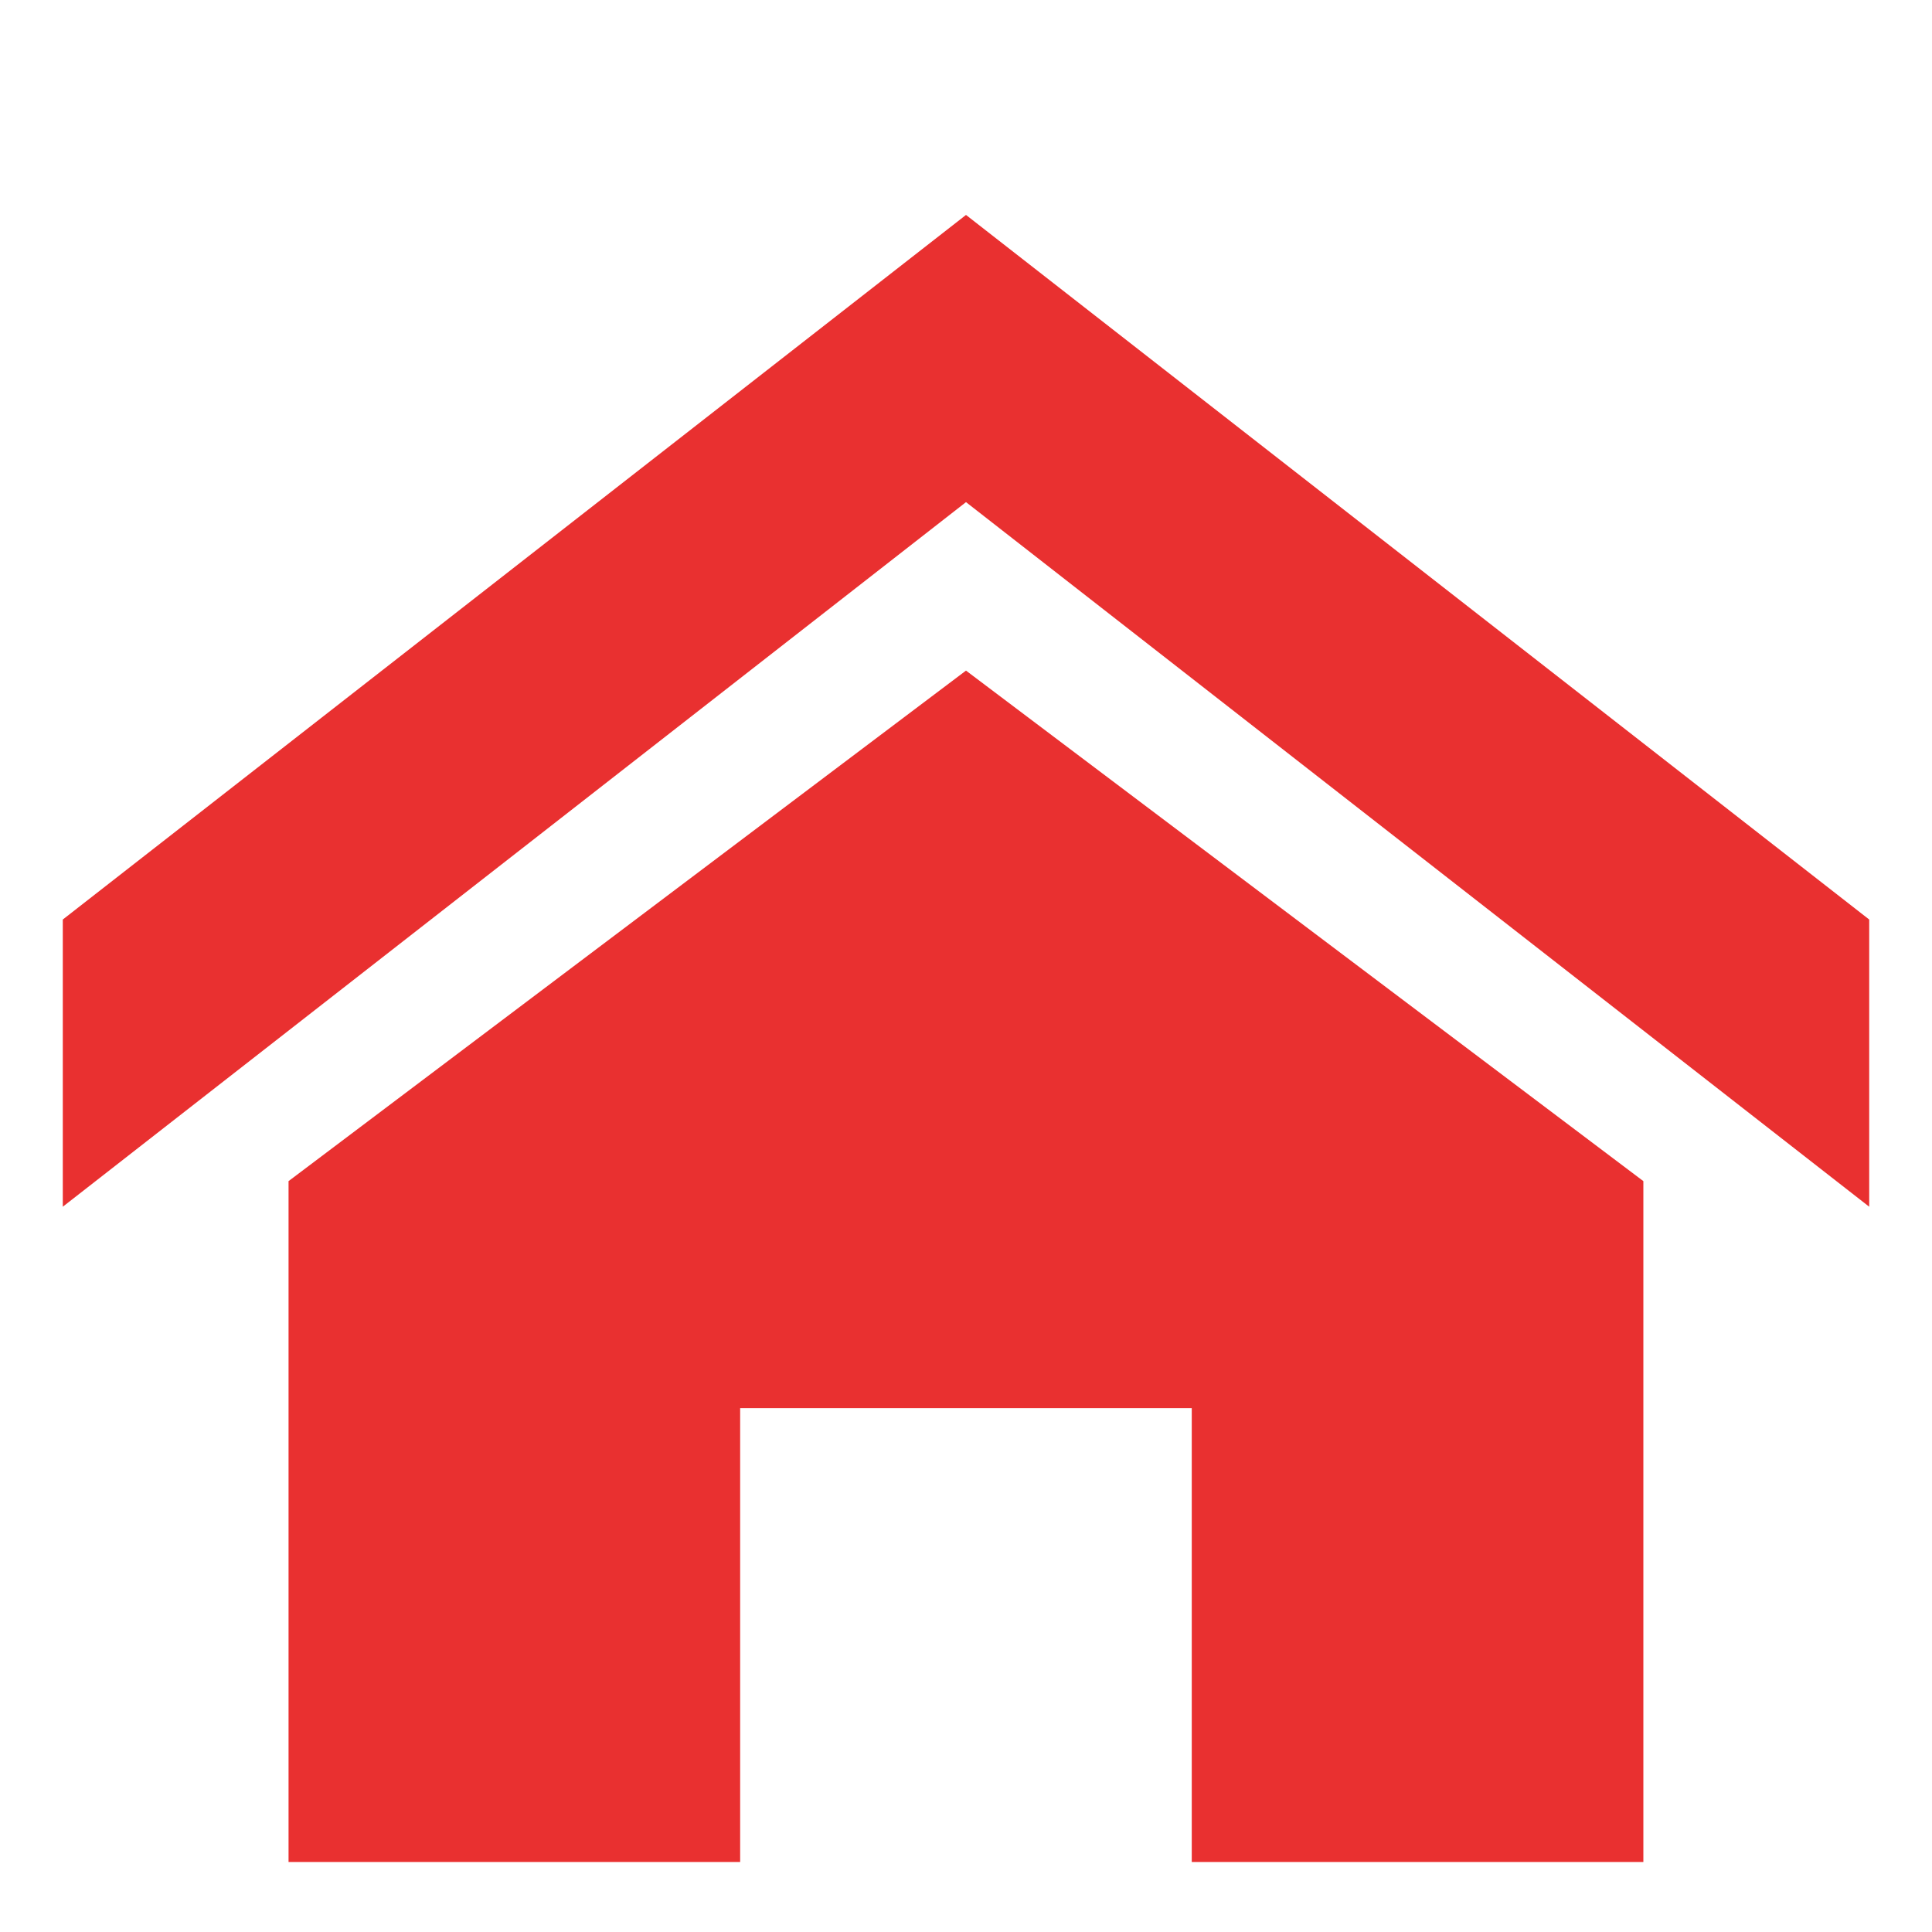 <svg xmlns="http://www.w3.org/2000/svg" xmlns:xlink="http://www.w3.org/1999/xlink" preserveAspectRatio="xMidYMid" width="20" height="20" viewBox="0 0 20 20">
  <defs>
    <style>
      .cls-1 {
        fill: #e93030;
        fill-rule: evenodd;
      }
    </style>
  </defs>
  <path d="M19.350,12.492 L10.000,5.198 L0.650,12.492 L0.650,9.519 L10.000,2.225 L19.350,9.519 L19.350,12.492 ZM17.012,12.227 L17.012,19.275 L12.337,19.275 L12.337,14.577 L7.662,14.577 L7.662,19.275 L2.987,19.275 L2.987,12.227 L10.000,6.942 L17.012,12.227 Z" class="cls-1"/>
</svg>
